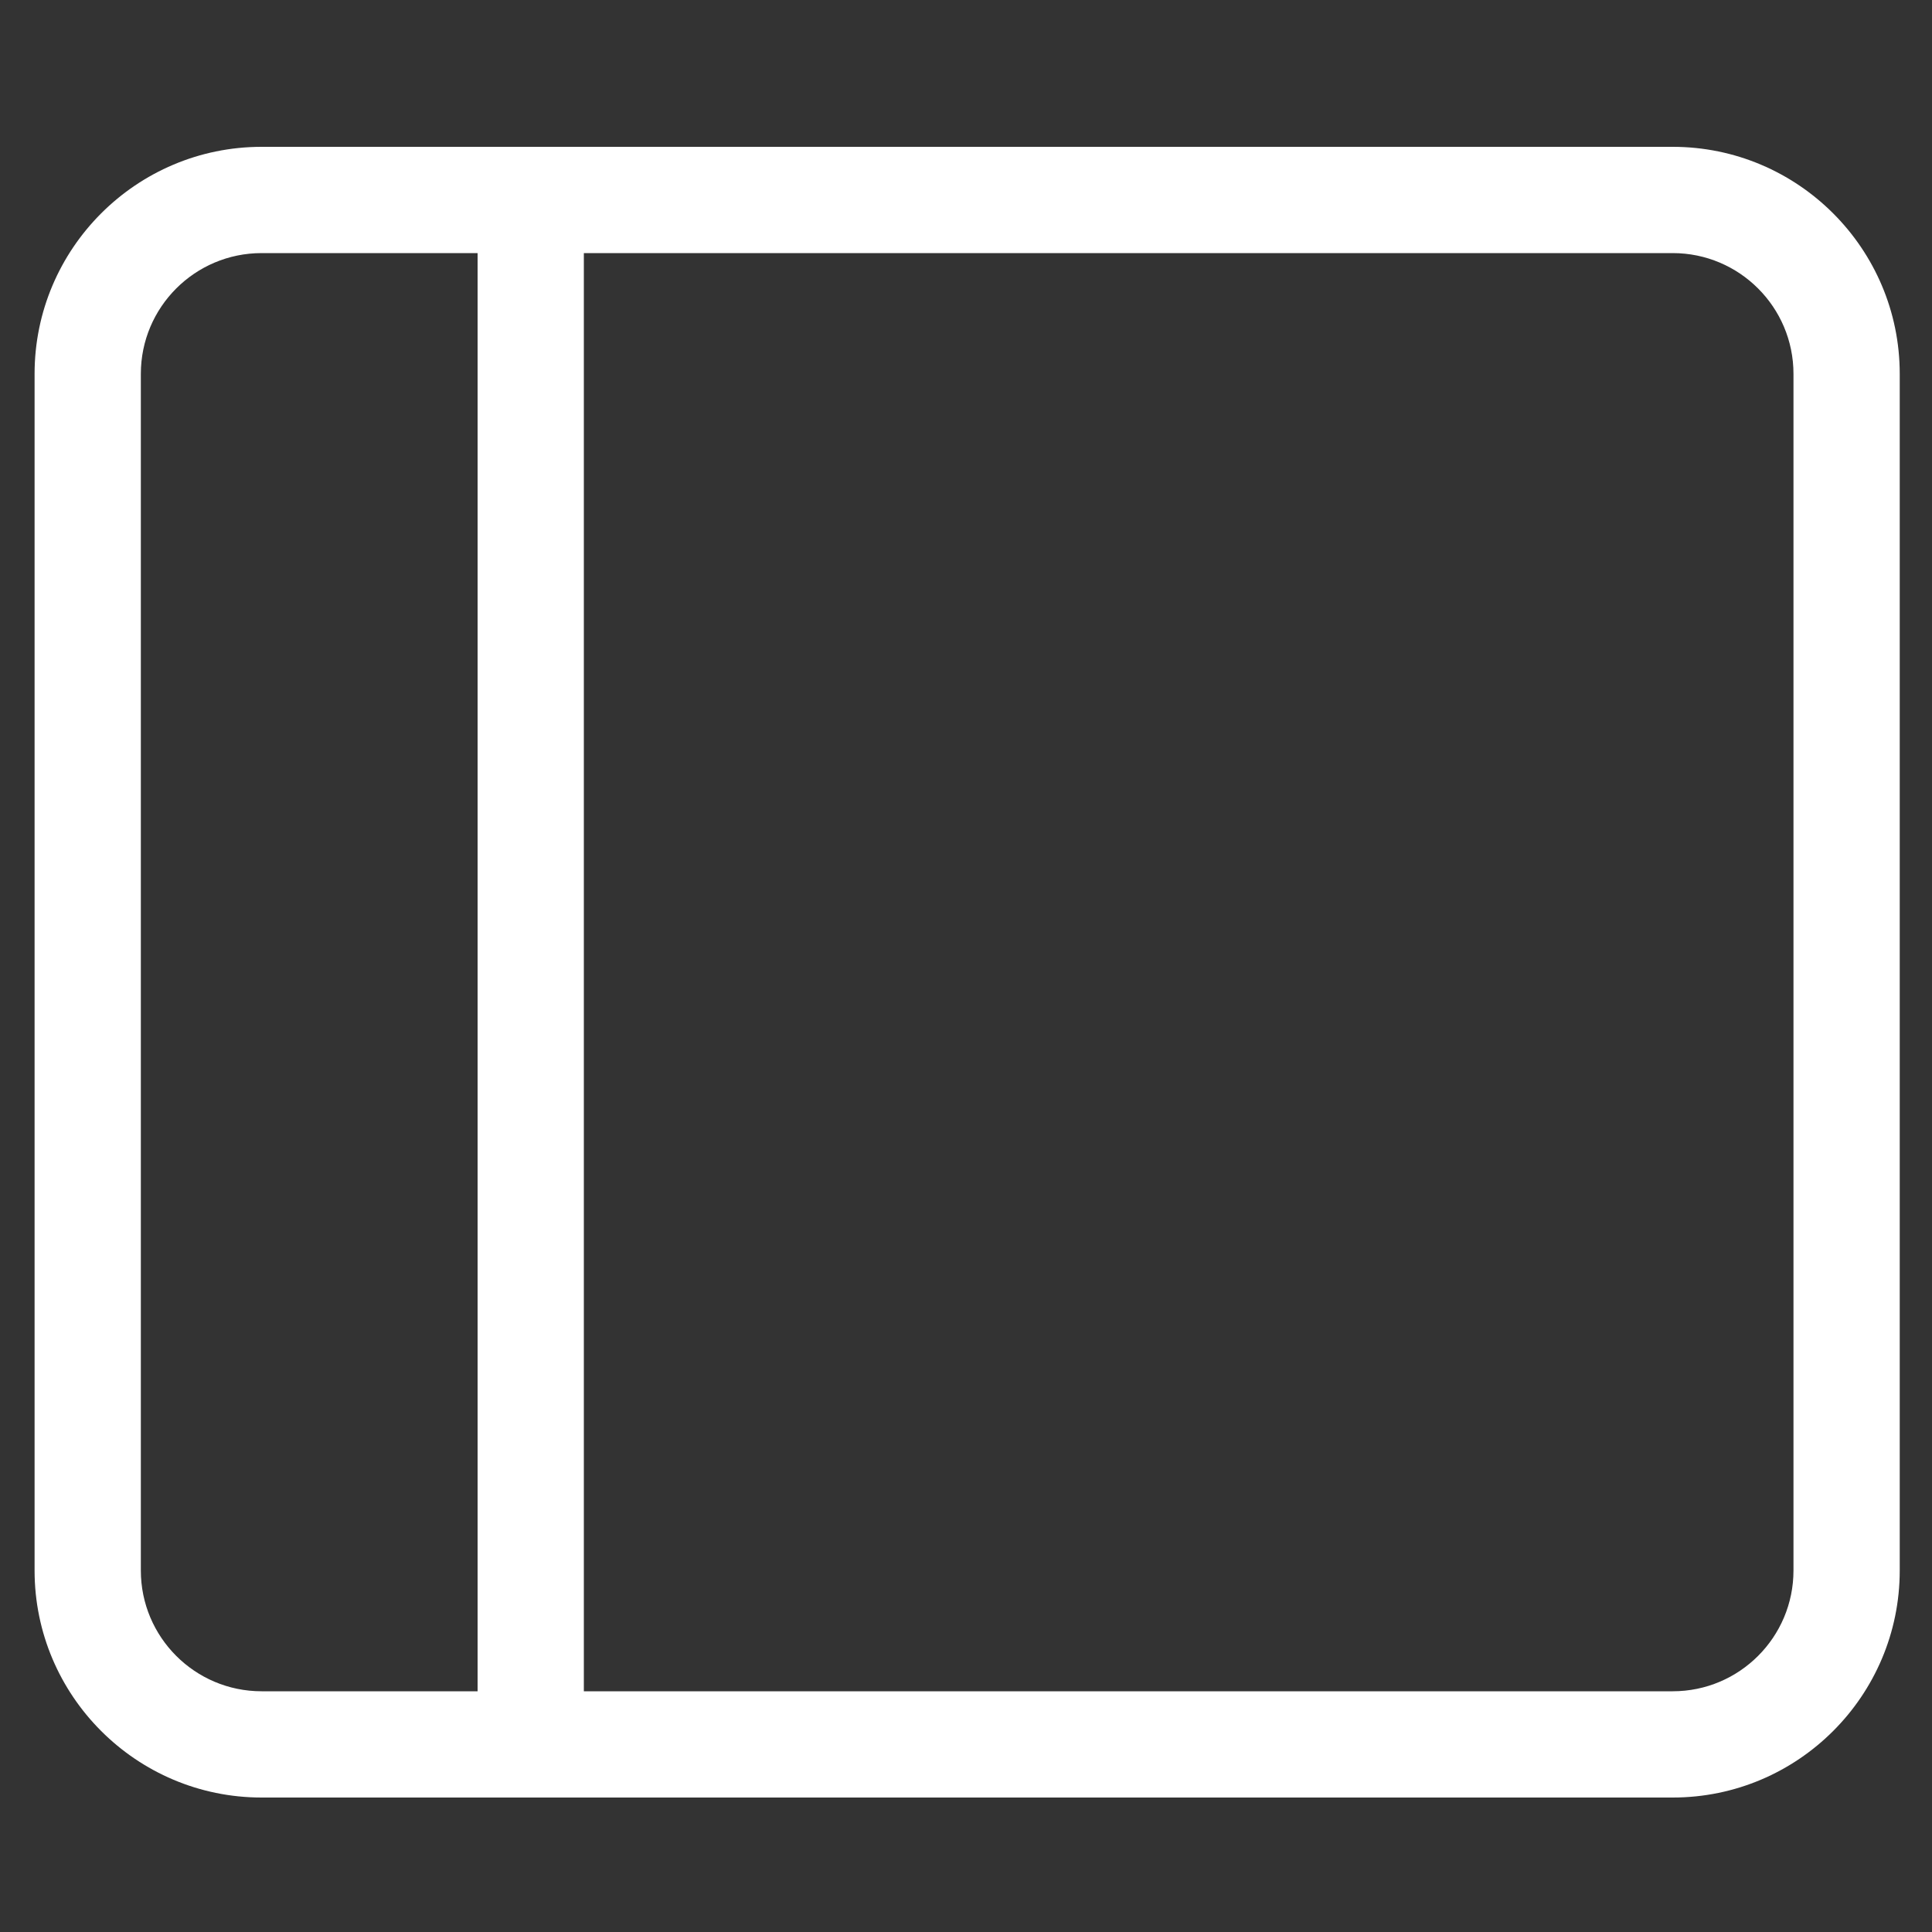 <?xml version="1.0" encoding="utf-8"?>
<!-- Generator: Adobe Illustrator 18.0.0, SVG Export Plug-In . SVG Version: 6.00 Build 0)  -->
<!DOCTYPE svg PUBLIC "-//W3C//DTD SVG 1.1//EN" "http://www.w3.org/Graphics/SVG/1.1/DTD/svg11.dtd">
<svg version="1.1" id="图层_1" xmlns="http://www.w3.org/2000/svg" xmlns:xlink="http://www.w3.org/1999/xlink" x="0px" y="0px"
	 viewBox="0 0 1000 1000" style="enable-background:new 0 0 1000 1000;" xml:space="preserve">
<rect x="0" y="0" width="1000" height="1000" fill="#333333" stroke="none"/>
<style type="text/css">
	.st0{fill:#FFFFFF;}
</style>
<g>
	<path class="st0" d="M865.8,930.4H135.4c-64.8,0-117.5-52.7-117.5-117.5V193.5C17.9,128.7,70.6,76,135.4,76h730.4
		c64.8,0,117.5,52.7,117.5,117.5v619.4C983.3,877.7,930.6,930.4,865.8,930.4z M135.4,131c-34.5,0-62.5,28-62.5,62.5v619.4
		c0,34.5,28,62.5,62.5,62.5h730.4c34.5,0,62.5-28,62.5-62.5V193.5c0-34.5-28-62.5-62.5-62.5H135.4z"/>
</g>
<g>
	<path class="st0" d="M274.7,930.4c-15.2,0-27.5-12.3-27.5-27.5V103.5c0-15.2,12.3-27.5,27.5-27.5s27.5,12.3,27.5,27.5v799.4
		C302.2,918.1,289.8,930.4,274.7,930.4z"/>
</g>
</svg>
